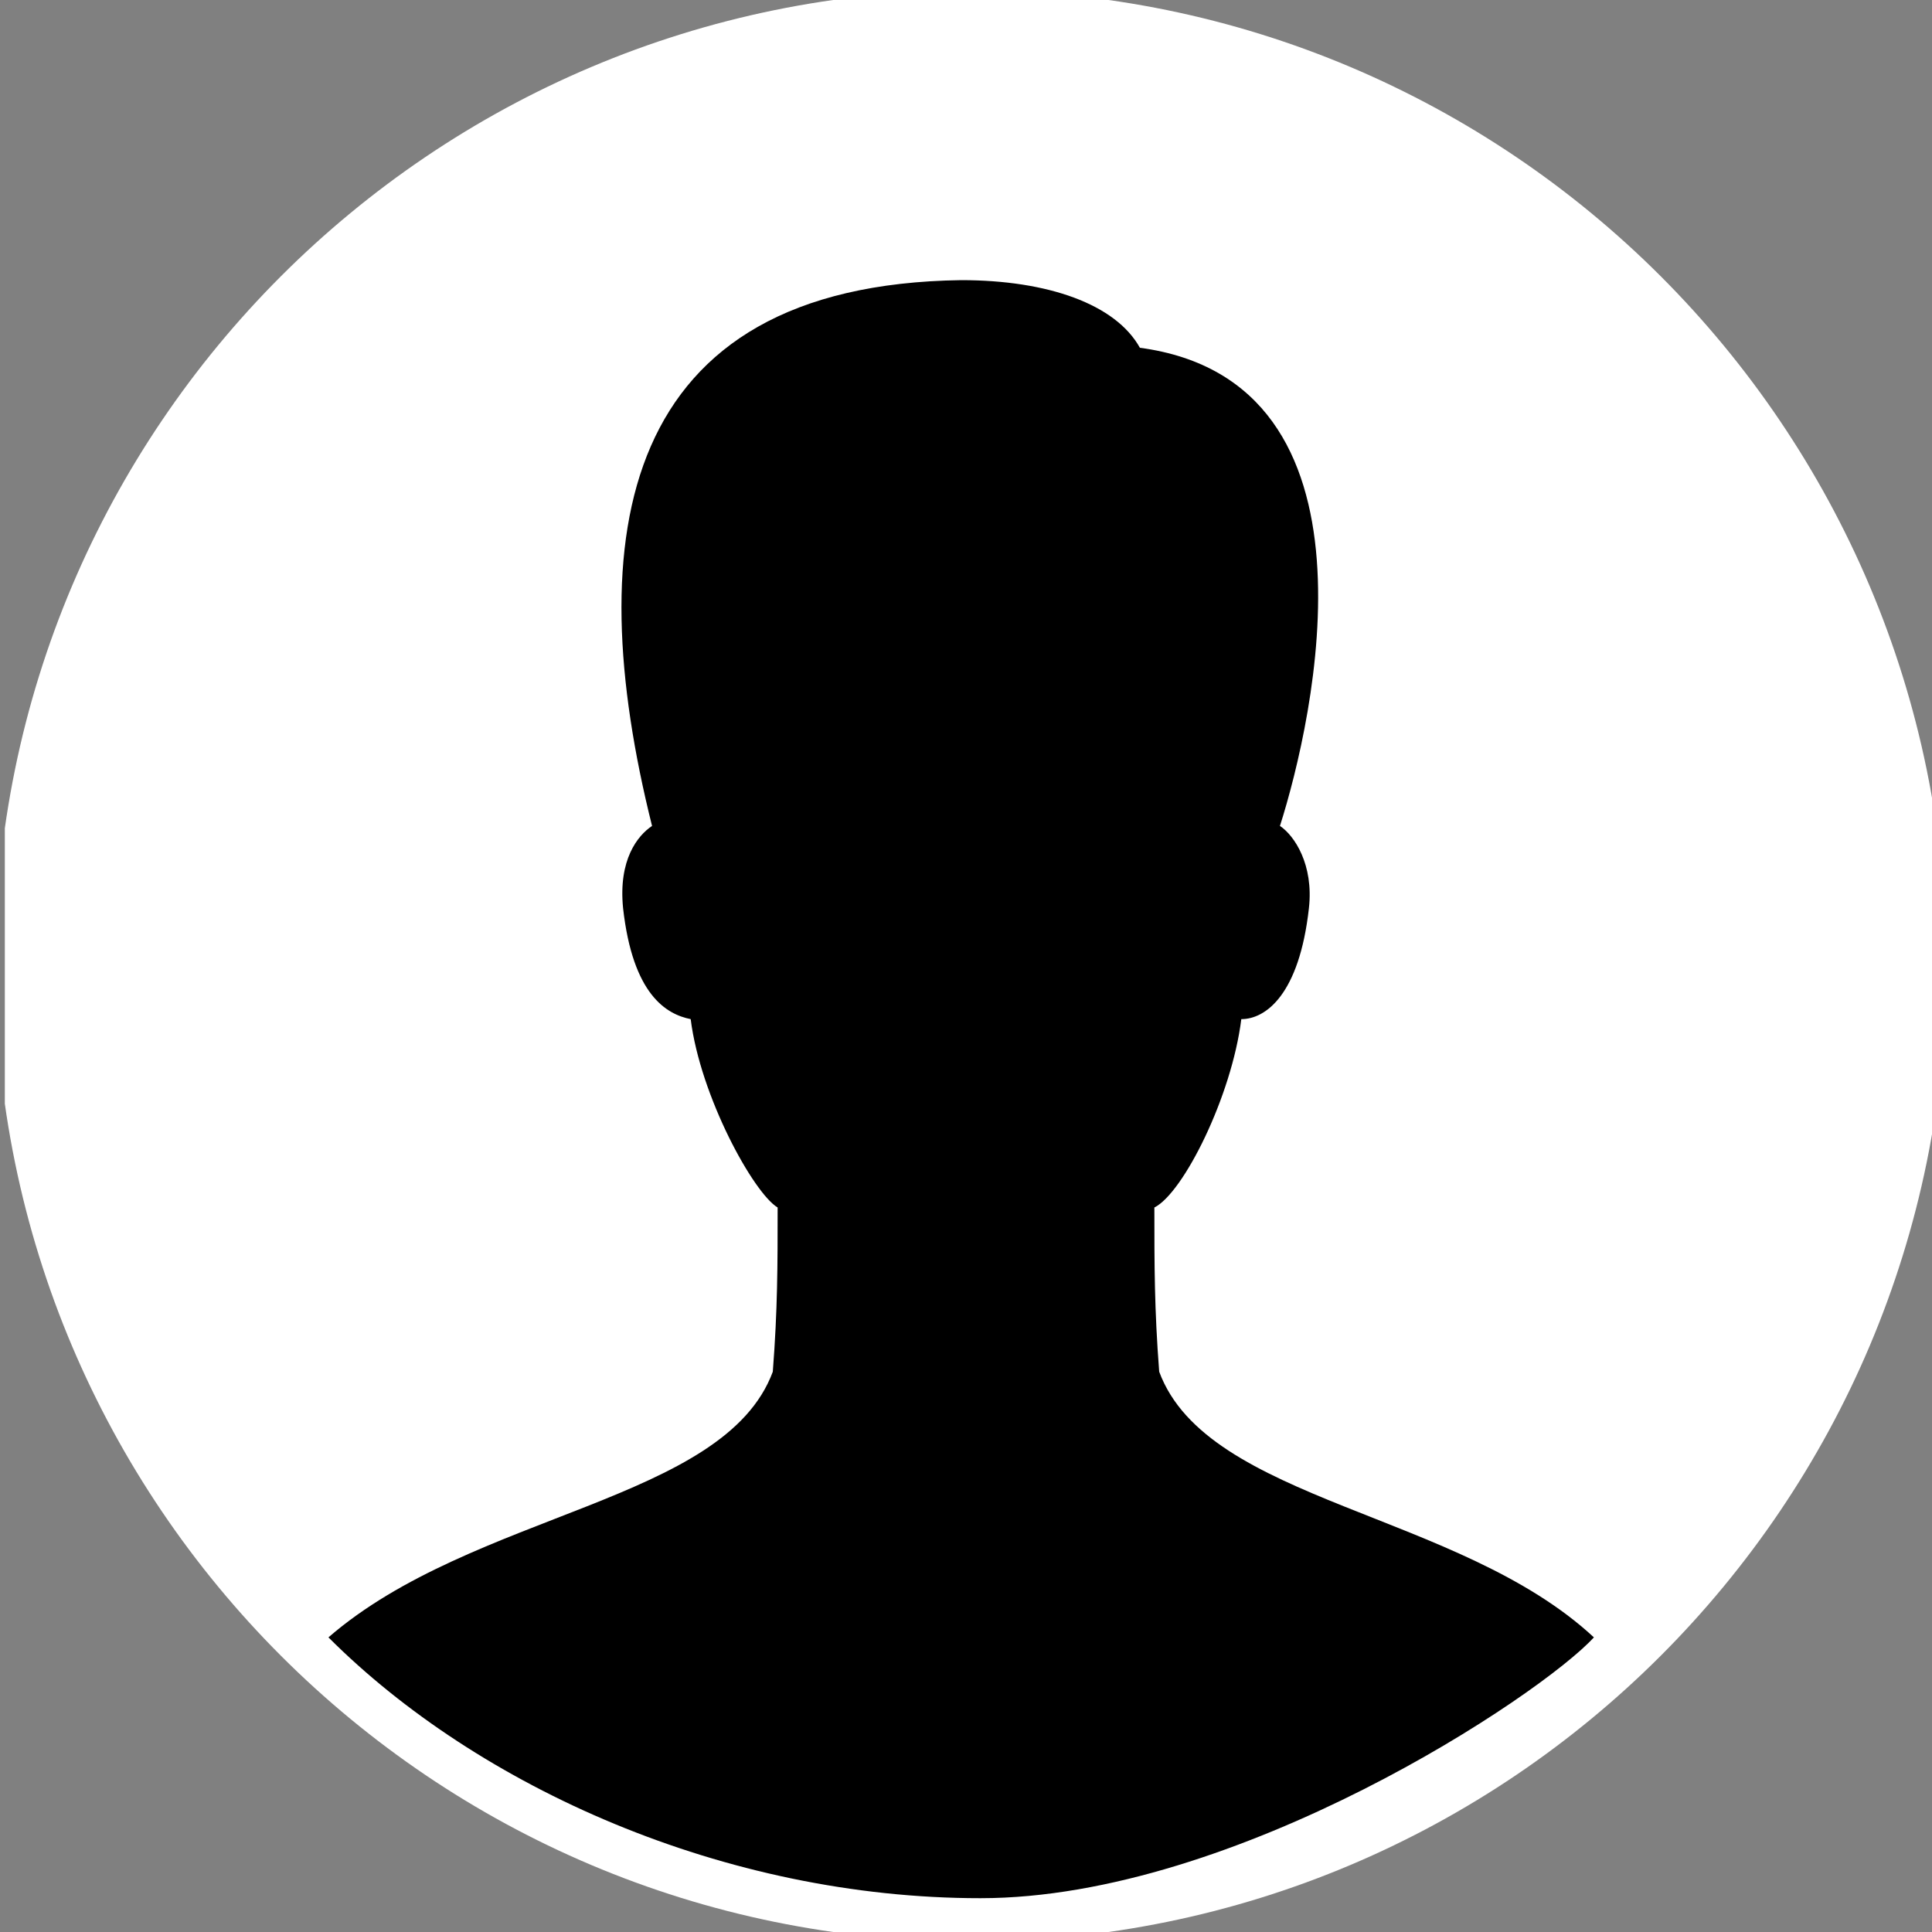 <?xml version="1.0" encoding="utf-8"?>
<!-- Generator: Adobe Illustrator 25.0.0, SVG Export Plug-In . SVG Version: 6.00 Build 0)  -->
<svg version="1.1" id="Слой_1" xmlns="http://www.w3.org/2000/svg" xmlns:xlink="http://www.w3.org/1999/xlink" x="0px" y="0px"
	 viewBox="0 0 40 40" style="enable-background:new 0 0 40 40;" xml:space="preserve">
<rect x="0" y="0" width="40" height="40" fill="#808080" stroke="none"/>
<style type="text/css">
	.st0{fill:#FFFFFF;stroke:#FFFFFF;stroke-width:0.75;stroke-linecap:round;stroke-miterlimit:10;}
	.st1{clip-path:url(#SVGID_2_);}
	.st2{fill:none;stroke:#FFFFFF;stroke-width:2;stroke-linecap:round;stroke-miterlimit:10;}
</style>
<ellipse class="st0" cx="20.1" cy="20.2" rx="17.9" ry="18.5"/>
<g>
	<defs>
		<rect id="SVGID_1_" x="0.1" y="0" width="40" height="40"/>
	</defs>
	<clipPath id="SVGID_2_">
		<use xlink:href="#SVGID_1_"  style="overflow:visible;"/>
	</clipPath>
	<g class="st1">
		<path class="st2" d="M20.1,39.2c10.6,0,19.2-8.6,19.2-19.2c0-10.6-8.6-19.2-19.2-19.2C9.5,0.8,0.9,9.4,0.9,20
			C0.9,30.6,9.5,39.2,20.1,39.2z"/>
		<path d="M24,28.4c-0.1-1.3-0.1-2.2-0.1-3.4c0.6-0.3,1.6-2.3,1.8-3.9c0.5,0,1.2-0.5,1.4-2.3c0.1-0.9-0.3-1.5-0.6-1.7
			c0.7-2.2,2.3-9.2-2.9-9.9c-0.5-0.9-1.9-1.4-3.7-1.4c-7.1,0.1-7.9,5.3-6.4,11.3c-0.3,0.2-0.7,0.7-0.6,1.7c0.2,1.8,0.9,2.2,1.4,2.3
			c0.2,1.6,1.3,3.6,1.8,3.9c0,1.2,0,2.1-0.1,3.4c-1,2.7-6.2,2.9-9.2,5.5c3.1,3.1,8.2,5.4,13.5,5.4s11.6-4.2,12.7-5.4
			C30.2,31.3,25,31.1,24,28.4z"/>
	</g>
</g>
</svg>
